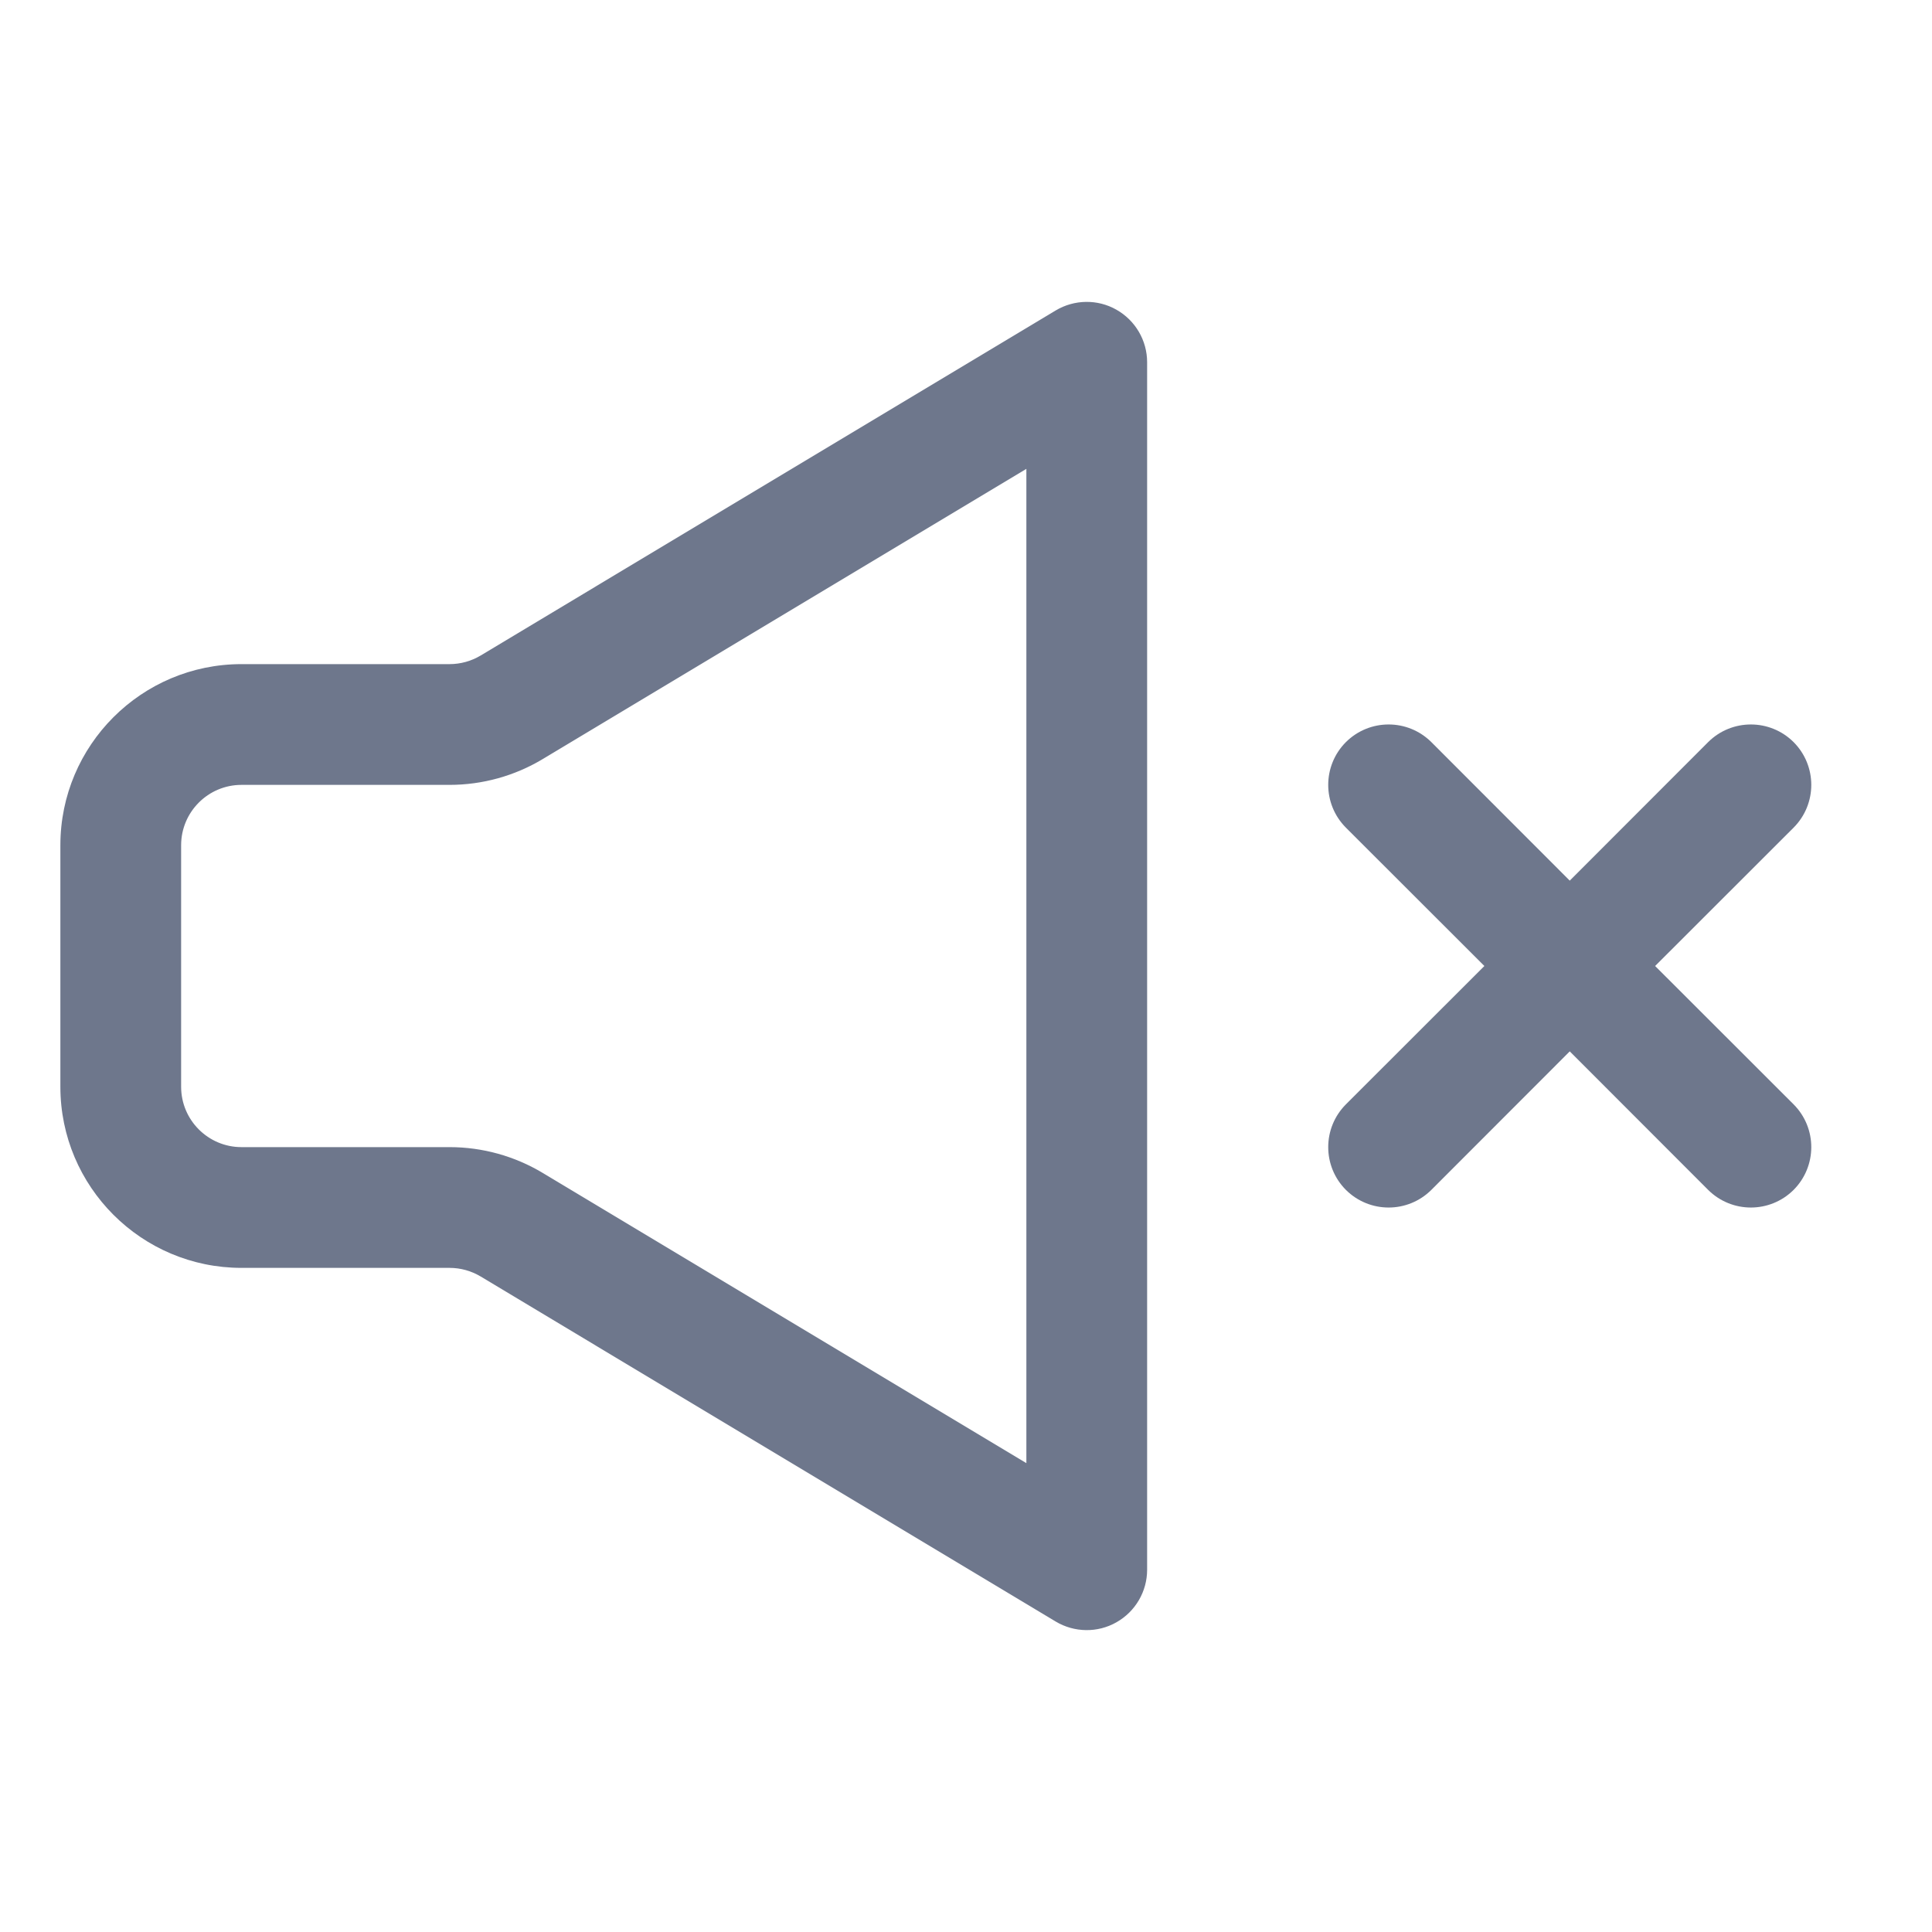<svg width="16" height="16" viewBox="0 0 16 16" fill="none" xmlns="http://www.w3.org/2000/svg">
<path fill-rule="evenodd" clip-rule="evenodd" d="M9.5 3C9.5 2.82 9.403 2.654 9.246 2.565C9.09 2.476 8.897 2.479 8.743 2.571L3.98 5.429C3.903 5.475 3.814 5.5 3.723 5.5H2C1.172 5.5 0.5 6.172 0.5 7V9C0.5 9.828 1.172 10.5 2 10.5H3.723C3.814 10.5 3.903 10.525 3.98 10.571L8.743 13.429C8.897 13.521 9.09 13.524 9.246 13.435C9.403 13.346 9.5 13.18 9.5 13V3ZM4.495 6.286L8.5 3.883V12.117L4.495 9.714C4.262 9.574 3.995 9.5 3.723 9.5H2C1.724 9.5 1.5 9.276 1.5 9V7C1.5 6.724 1.724 6.5 2 6.5H3.723C3.995 6.5 4.262 6.426 4.495 6.286ZM14.146 6.146C14.342 5.951 14.658 5.951 14.854 6.146C15.049 6.342 15.049 6.658 14.854 6.854L13.707 8L14.854 9.146C15.049 9.342 15.049 9.658 14.854 9.854C14.658 10.049 14.342 10.049 14.146 9.854L13 8.707L11.854 9.854C11.658 10.049 11.342 10.049 11.146 9.854C10.951 9.658 10.951 9.342 11.146 9.146L12.293 8L11.146 6.854C10.951 6.658 10.951 6.342 11.146 6.146C11.342 5.951 11.658 5.951 11.854 6.146L13 7.293L14.146 6.146Z" fill="#6E778C"/>
</svg>
